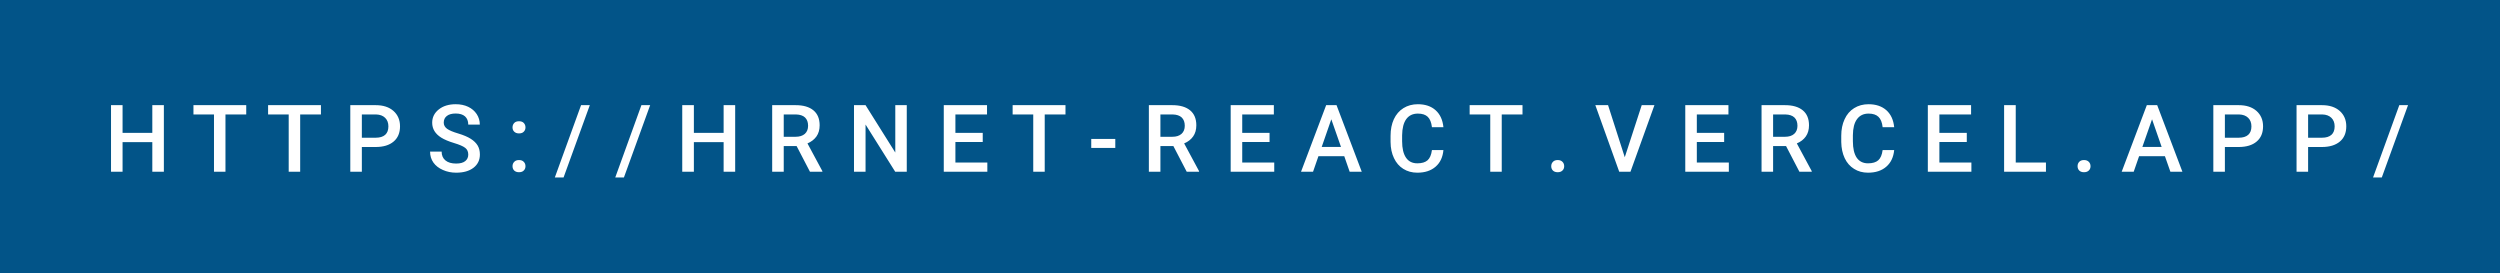 <svg xmlns="http://www.w3.org/2000/svg" width="320.23" height="35" viewBox="0 0 320.23 35"><rect class="svg__rect" x="0" y="0" width="320.23" height="35" fill="#025488"/><rect class="svg__rect" x="320.23" y="0" width="0" height="35" fill="#389AD5"/><path class="svg__text" d="M15.70 22L14.22 22L14.22 13.47L15.70 13.47L15.70 17.02L19.51 17.02L19.51 13.47L20.99 13.47L20.99 22L19.51 22L19.51 18.21L15.70 18.21L15.70 22ZM27.41 14.66L24.78 14.66L24.78 13.47L31.54 13.47L31.54 14.66L28.88 14.66L28.88 22L27.41 22L27.41 14.66ZM36.98 14.66L34.34 14.66L34.34 13.47L41.11 13.47L41.11 14.66L38.45 14.66L38.45 22L36.98 22L36.98 14.66ZM46.35 22L44.87 22L44.87 13.47L48.13 13.47Q49.56 13.47 50.40 14.21Q51.24 14.96 51.24 16.18L51.24 16.18Q51.24 17.44 50.42 18.13Q49.60 18.83 48.11 18.83L48.11 18.83L46.35 18.83L46.35 22ZM46.35 14.66L46.35 17.64L48.13 17.64Q48.92 17.64 49.34 17.27Q49.75 16.90 49.75 16.19L49.75 16.19Q49.75 15.50 49.33 15.09Q48.91 14.68 48.17 14.66L48.17 14.66L46.35 14.66ZM55.09 19.42L55.09 19.42L56.57 19.42Q56.57 20.15 57.06 20.55Q57.54 20.95 58.43 20.95L58.43 20.95Q59.21 20.95 59.60 20.63Q59.98 20.32 59.98 19.80L59.98 19.80Q59.98 19.24 59.59 18.94Q59.19 18.63 58.16 18.32Q57.13 18.01 56.52 17.63L56.52 17.63Q55.36 16.90 55.36 15.72L55.36 15.72Q55.36 14.69 56.20 14.02Q57.04 13.35 58.38 13.35L58.38 13.35Q59.27 13.35 59.97 13.68Q60.66 14.01 61.06 14.61Q61.46 15.22 61.46 15.96L61.46 15.96L59.98 15.96Q59.98 15.29 59.57 14.91Q59.15 14.54 58.37 14.54L58.37 14.54Q57.64 14.54 57.24 14.85Q56.84 15.16 56.84 15.71L56.84 15.71Q56.84 16.18 57.27 16.50Q57.71 16.81 58.70 17.10Q59.70 17.40 60.30 17.78Q60.90 18.16 61.19 18.65Q61.47 19.13 61.47 19.79L61.47 19.79Q61.47 20.86 60.65 21.49Q59.83 22.12 58.43 22.12L58.43 22.12Q57.51 22.12 56.73 21.77Q55.95 21.43 55.52 20.83Q55.09 20.22 55.09 19.42ZM65.87 21.85Q65.65 21.63 65.65 21.29Q65.65 20.95 65.87 20.73Q66.08 20.50 66.48 20.50L66.48 20.50Q66.88 20.50 67.09 20.73Q67.31 20.95 67.31 21.29L67.31 21.29Q67.31 21.63 67.09 21.84Q66.88 22.06 66.48 22.06L66.48 22.06Q66.10 22.06 65.87 21.85ZM65.87 16.87Q65.65 16.66 65.65 16.32Q65.65 15.98 65.87 15.75Q66.08 15.53 66.48 15.53L66.48 15.53Q66.88 15.53 67.09 15.75Q67.31 15.98 67.31 16.32L67.31 16.32Q67.31 16.65 67.09 16.87Q66.88 17.09 66.48 17.09L66.48 17.09Q66.10 17.09 65.87 16.87ZM72.19 22.73L71.07 22.73L74.43 13.47L75.55 13.47L72.19 22.73ZM79.92 22.73L78.81 22.73L82.16 13.47L83.28 13.47L79.92 22.73ZM88.88 22L87.39 22L87.39 13.47L88.88 13.47L88.88 17.02L92.69 17.02L92.69 13.47L94.17 13.47L94.17 22L92.69 22L92.69 18.21L88.88 18.21L88.88 22ZM100.39 22L98.91 22L98.91 13.47L101.91 13.47Q103.39 13.47 104.19 14.13Q104.99 14.79 104.99 16.05L104.99 16.05Q104.99 16.90 104.58 17.48Q104.16 18.06 103.43 18.37L103.43 18.37L105.34 21.92L105.34 22L103.75 22L102.04 18.71L100.39 18.71L100.39 22ZM100.39 14.66L100.39 17.52L101.91 17.52Q102.66 17.52 103.09 17.15Q103.51 16.77 103.51 16.11L103.51 16.11Q103.51 15.43 103.12 15.05Q102.73 14.68 101.96 14.66L101.96 14.66L100.39 14.66ZM110.87 22L109.39 22L109.39 13.47L110.87 13.47L114.68 19.54L114.68 13.47L116.15 13.47L116.15 22L114.67 22L110.87 15.95L110.87 22ZM126.47 22L120.89 22L120.89 13.47L126.43 13.47L126.43 14.66L122.38 14.66L122.38 17.02L125.88 17.02L125.88 18.19L122.38 18.19L122.38 20.82L126.47 20.82L126.47 22ZM132.35 14.66L129.71 14.66L129.71 13.47L136.48 13.47L136.48 14.66L133.82 14.66L133.82 22L132.35 22L132.35 14.66ZM142.86 18.95L139.78 18.95L139.78 17.80L142.86 17.80L142.86 18.95ZM148.64 22L147.16 22L147.16 13.47L150.16 13.47Q151.64 13.47 152.44 14.13Q153.24 14.79 153.24 16.05L153.24 16.05Q153.24 16.90 152.83 17.48Q152.42 18.06 151.68 18.37L151.68 18.37L153.59 21.92L153.59 22L152.01 22L150.30 18.71L148.64 18.71L148.64 22ZM148.64 14.66L148.64 17.52L150.17 17.52Q150.92 17.52 151.34 17.15Q151.76 16.77 151.76 16.11L151.76 16.11Q151.76 15.43 151.37 15.05Q150.98 14.68 150.21 14.66L150.21 14.66L148.64 14.66ZM163.22 22L157.64 22L157.64 13.47L163.17 13.47L163.17 14.66L159.12 14.66L159.12 17.02L162.62 17.02L162.62 18.19L159.12 18.19L159.12 20.82L163.22 20.82L163.22 22ZM168.19 22L166.65 22L169.87 13.47L171.20 13.47L174.43 22L172.88 22L172.19 20.01L168.88 20.01L168.19 22ZM170.53 15.28L169.30 18.82L171.77 18.82L170.53 15.28ZM178.12 18.19L178.12 18.19L178.12 17.39Q178.12 16.19 178.54 15.27Q178.97 14.35 179.77 13.85Q180.57 13.35 181.62 13.35L181.62 13.35Q183.03 13.35 183.89 14.12Q184.75 14.89 184.89 16.29L184.89 16.29L183.42 16.29Q183.31 15.37 182.88 14.96Q182.45 14.55 181.62 14.55L181.62 14.55Q180.65 14.55 180.13 15.26Q179.62 15.96 179.60 17.33L179.60 17.33L179.60 18.09Q179.60 19.47 180.10 20.20Q180.59 20.92 181.55 20.92L181.55 20.92Q182.42 20.92 182.86 20.53Q183.30 20.14 183.42 19.22L183.42 19.22L184.89 19.22Q184.77 20.59 183.89 21.35Q183.01 22.12 181.55 22.12L181.55 22.12Q180.53 22.12 179.75 21.63Q178.98 21.15 178.56 20.26Q178.13 19.37 178.12 18.19ZM190.89 14.66L188.25 14.66L188.25 13.47L195.02 13.47L195.02 14.66L192.36 14.66L192.36 22L190.89 22L190.89 14.66ZM198.92 21.85Q198.70 21.63 198.70 21.29Q198.70 20.95 198.92 20.73Q199.13 20.50 199.53 20.50L199.53 20.50Q199.92 20.50 200.14 20.73Q200.36 20.95 200.36 21.29L200.36 21.29Q200.36 21.63 200.14 21.84Q199.92 22.06 199.53 22.06L199.53 22.06Q199.14 22.06 198.92 21.85ZM207.41 22L204.35 13.47L205.98 13.47L208.12 20.14L210.29 13.47L211.92 13.47L208.85 22L207.41 22ZM221.45 22L215.87 22L215.87 13.47L221.40 13.47L221.40 14.66L217.35 14.66L217.35 17.02L220.85 17.02L220.85 18.19L217.35 18.19L217.35 20.82L221.45 20.82L221.45 22ZM227.12 22L225.64 22L225.64 13.47L228.64 13.47Q230.12 13.47 230.92 14.13Q231.72 14.79 231.72 16.05L231.72 16.05Q231.72 16.90 231.31 17.48Q230.90 18.06 230.16 18.37L230.16 18.37L232.07 21.92L232.07 22L230.49 22L228.78 18.71L227.12 18.71L227.12 22ZM227.12 14.66L227.12 17.52L228.65 17.52Q229.40 17.52 229.82 17.15Q230.24 16.77 230.24 16.11L230.24 16.11Q230.24 15.43 229.85 15.05Q229.46 14.68 228.69 14.66L228.69 14.66L227.12 14.66ZM235.85 18.19L235.85 18.19L235.85 17.39Q235.85 16.19 236.28 15.27Q236.70 14.35 237.50 13.85Q238.30 13.35 239.35 13.35L239.35 13.35Q240.76 13.35 241.63 14.12Q242.49 14.89 242.63 16.29L242.63 16.29L241.15 16.29Q241.05 15.37 240.61 14.96Q240.18 14.55 239.35 14.55L239.35 14.55Q238.39 14.55 237.87 15.26Q237.35 15.96 237.34 17.33L237.34 17.33L237.34 18.09Q237.34 19.47 237.83 20.20Q238.33 20.92 239.28 20.92L239.28 20.92Q240.15 20.92 240.59 20.53Q241.03 20.14 241.15 19.22L241.15 19.22L242.63 19.22Q242.50 20.59 241.62 21.35Q240.74 22.12 239.28 22.12L239.28 22.12Q238.26 22.12 237.49 21.63Q236.71 21.15 236.29 20.26Q235.87 19.37 235.85 18.19ZM252.52 22L246.94 22L246.94 13.47L252.48 13.47L252.48 14.66L248.42 14.66L248.42 17.02L251.93 17.02L251.93 18.19L248.42 18.19L248.42 20.82L252.52 20.82L252.52 22ZM262.07 22L256.71 22L256.71 13.47L258.20 13.47L258.20 20.82L262.07 20.82L262.07 22ZM266.34 21.85Q266.12 21.63 266.12 21.29Q266.12 20.95 266.33 20.73Q266.55 20.50 266.94 20.50L266.94 20.50Q267.34 20.50 267.56 20.73Q267.78 20.95 267.78 21.29L267.78 21.29Q267.78 21.63 267.56 21.84Q267.34 22.06 266.94 22.06L266.94 22.06Q266.56 22.06 266.34 21.85ZM273.31 22L271.77 22L274.99 13.47L276.32 13.47L279.55 22L278.01 22L277.31 20.01L274.00 20.01L273.31 22ZM275.66 15.28L274.42 18.82L276.89 18.82L275.66 15.28ZM284.99 22L283.51 22L283.51 13.47L286.77 13.47Q288.20 13.47 289.04 14.21Q289.88 14.96 289.88 16.18L289.88 16.18Q289.88 17.44 289.06 18.13Q288.24 18.83 286.75 18.83L286.75 18.83L284.99 18.83L284.99 22ZM284.99 14.66L284.99 17.64L286.77 17.64Q287.56 17.64 287.98 17.27Q288.39 16.90 288.39 16.19L288.39 16.19Q288.39 15.50 287.97 15.09Q287.55 14.68 286.81 14.66L286.81 14.66L284.99 14.66ZM295.65 22L294.17 22L294.17 13.47L297.43 13.47Q298.86 13.47 299.70 14.21Q300.54 14.96 300.54 16.18L300.54 16.18Q300.54 17.44 299.72 18.13Q298.89 18.83 297.41 18.83L297.41 18.83L295.65 18.83L295.65 22ZM295.65 14.66L295.65 17.64L297.43 17.64Q298.22 17.64 298.64 17.27Q299.05 16.90 299.05 16.19L299.05 16.19Q299.05 15.50 298.63 15.09Q298.21 14.68 297.47 14.66L297.47 14.66L295.65 14.66ZM305.09 22.73L303.97 22.73L307.33 13.47L308.45 13.47L305.09 22.73Z" fill="#FFFFFF"/><path class="svg__text" d="" fill="#FFFFFF" x="333.23"/></svg>